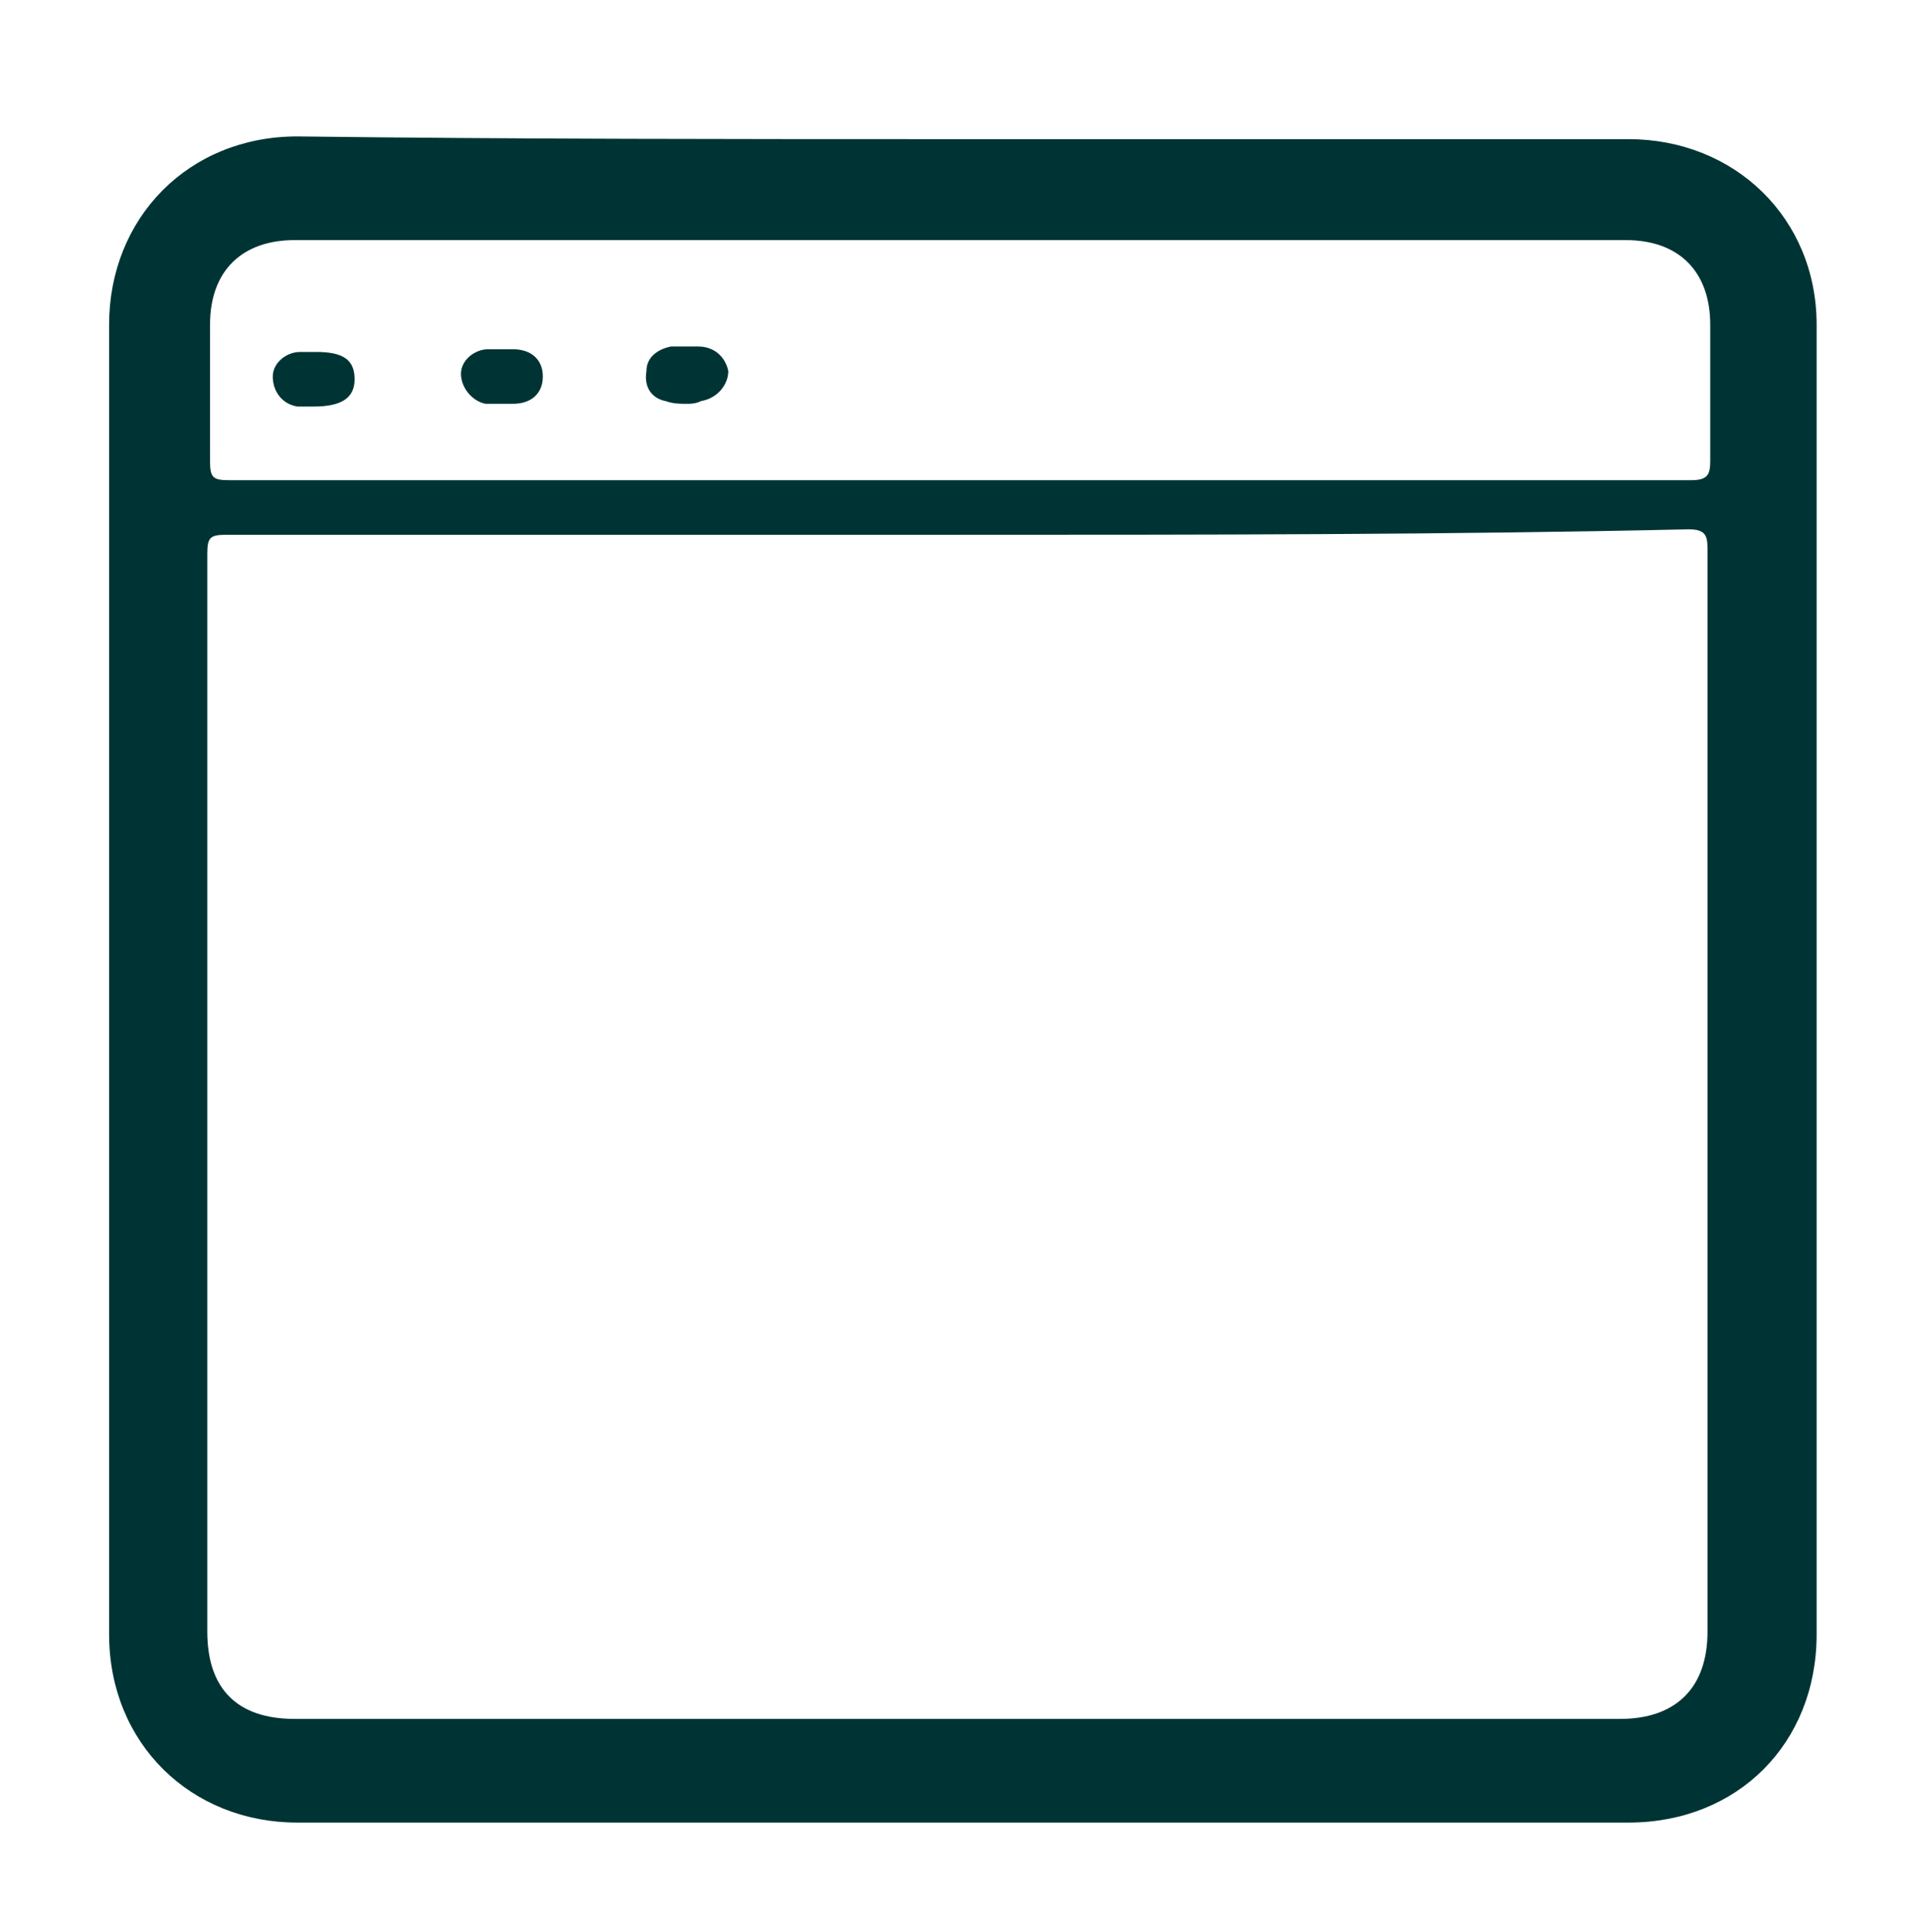<?xml version="1.0" encoding="utf-8"?>
<!-- Generator: Adobe Illustrator 19.1.0, SVG Export Plug-In . SVG Version: 6.00 Build 0)  -->
<svg version="1.1" id="Layer_1" xmlns="http://www.w3.org/2000/svg" xmlns:xlink="http://www.w3.org/1999/xlink" x="0px" y="0px"
	 viewBox="-533.3 392.2 70.5 70.8" enable-background="new -533.3 392.2 70.5 70.8" xml:space="preserve">
<g>
	<path fill="#003333" d="M-498.1,397.3c8.1,0,16.3,0,24.5,0c3.9,0,6.9,2.9,6.9,6.8c0,16,0,32,0,48c0,4-2.9,6.9-6.9,6.9
		c-16.2,0-32.6,0-48.8,0c-3.9,0-6.9-2.9-6.9-6.9c0-16,0-32,0-48c0-3.9,2.9-6.9,6.9-6.9C-514.4,397.3-506.3,397.3-498.1,397.3z
		 M-498.2,411.8c-8.9,0-17.9,0-26.8,0c-0.6,0-0.7,0.1-0.7,0.7c0,13.2,0,26.4,0,39.5c0,2.1,1.1,3.2,3.2,3.2c16.2,0,32.4,0,48.6,0
		c2,0,3.2-1.1,3.2-3.2c0-13.2,0-26.4,0-39.7c0-0.5-0.1-0.7-0.7-0.7C-480.2,411.8-489.2,411.8-498.2,411.8z M-498.2,409.8
		c9,0,17.9,0,26.9,0c0.6,0,0.7-0.2,0.7-0.7c0-1.6,0-3.3,0-5c0-1.9-1.1-3.1-3.1-3.1c-16.2,0-32.6,0-48.8,0c-1.9,0-3.1,1.1-3.1,3.1
		c0,1.6,0,3.3,0,5c0,0.6,0.1,0.7,0.7,0.7C-516,409.8-507,409.8-498.2,409.8z"/>
	<path fill="#003333" d="M-521.7,405.1c1,0,1.4,0.3,1.4,1c0,0.7-0.5,1-1.5,1c-0.2,0-0.4,0-0.6,0c-0.6-0.1-0.9-0.6-0.9-1.1
		s0.5-0.9,1-0.9C-522,405.1-521.8,405.1-521.7,405.1z"/>
	<path fill="#003333" d="M-514.9,407c-0.2,0-0.4,0-0.6,0c-0.5-0.1-0.9-0.6-0.9-1.1s0.5-0.9,1-0.9c0.3,0,0.6,0,0.9,0
		c0.7,0,1.1,0.4,1.1,1c0,0.6-0.4,1-1.1,1C-514.6,407-514.8,407-514.9,407L-514.9,407z"/>
	<path fill="#003333" d="M-508.1,407c-0.3,0-0.5,0-0.8-0.1c-0.5-0.1-0.8-0.5-0.7-1.1c0-0.5,0.4-0.8,0.9-0.9c0.3,0,0.7,0,1,0
		c0.6,0,1,0.4,1.1,0.9c0,0.5-0.4,1-1,1.1C-507.8,407-508,407-508.1,407L-508.1,407z"/>
</g>
</svg>

